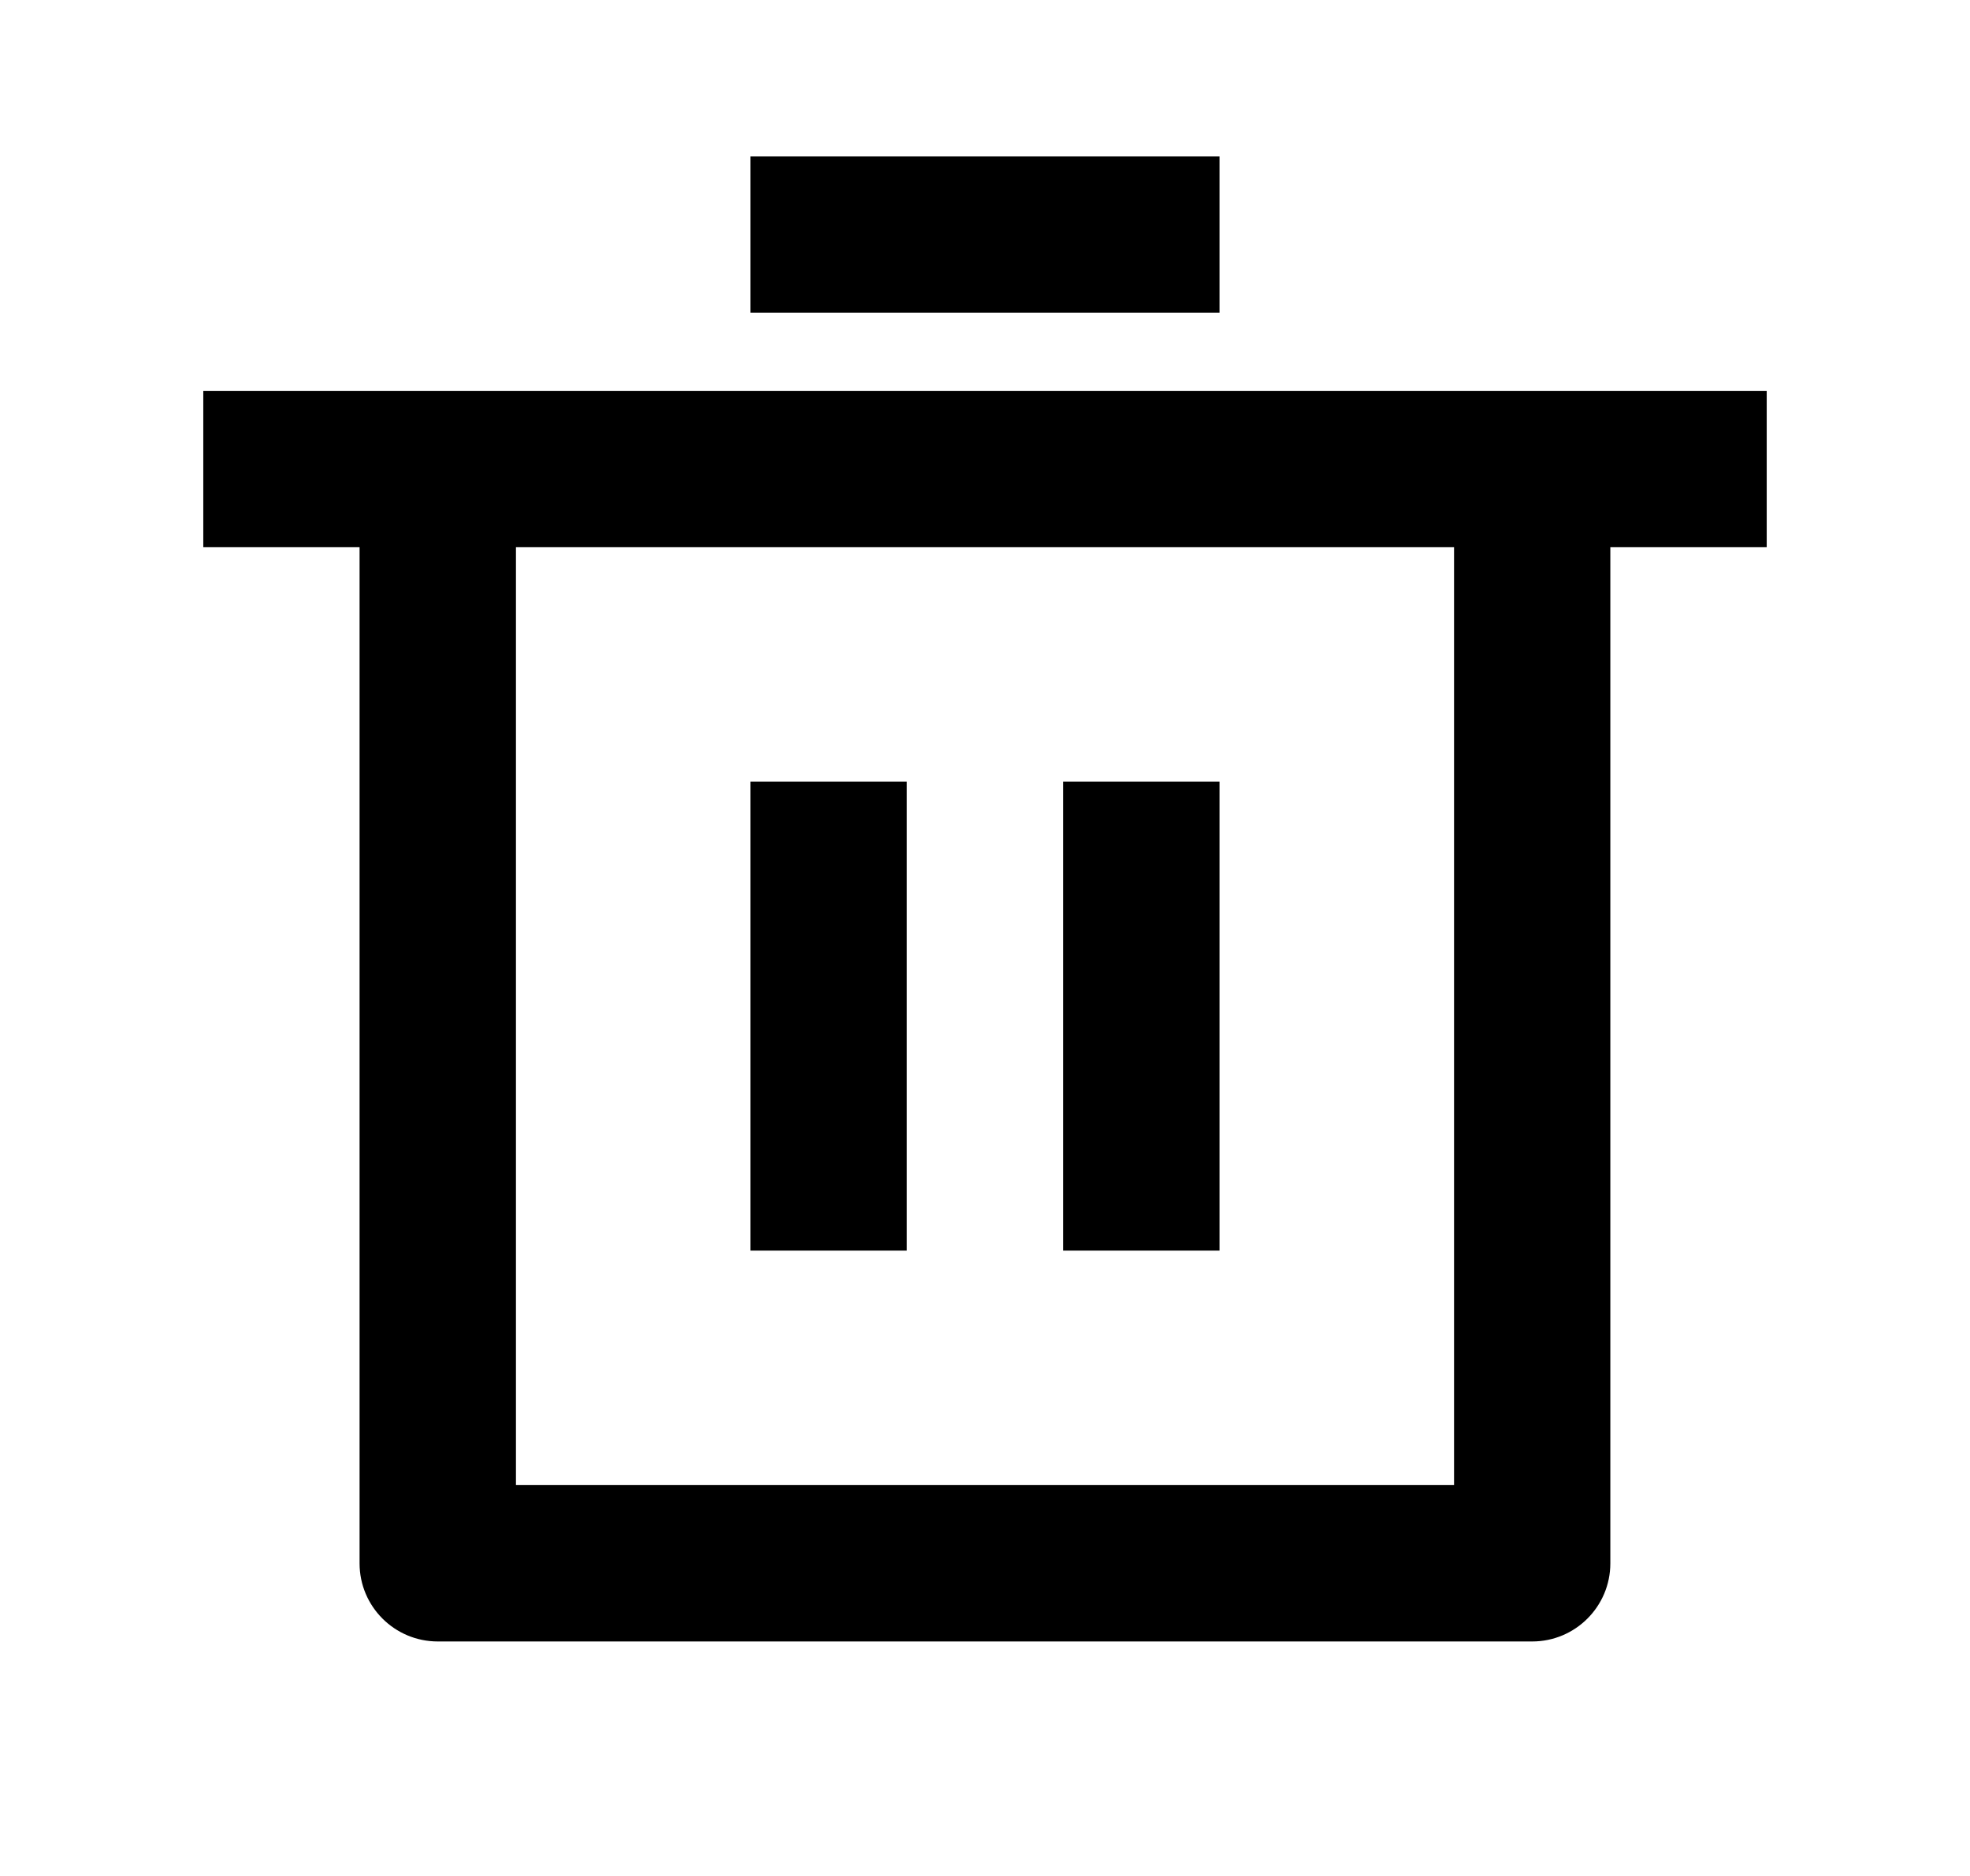 <svg width="21" height="20" viewBox="0 0 21 20" fill="none" xmlns="http://www.w3.org/2000/svg">
<g id="Delete">
<path id="Union" fill-rule="evenodd" clip-rule="evenodd" d="M13 1.667H8V3.333H13V1.667ZM2.167 4.167H4.667H16.333H18.833V5.833H17.166V16.667C17.166 17.127 16.793 17.5 16.333 17.5H4.667C4.206 17.5 3.833 17.127 3.833 16.667V5.833H2.167V4.167ZM5.5 5.833H15.5V15.833H5.5V5.833ZM8 13.333V8.333H9.666V13.333H8ZM11.333 8.333V13.333H13V8.333H11.333Z" fill="currentColor"/>
</g>
</svg>
